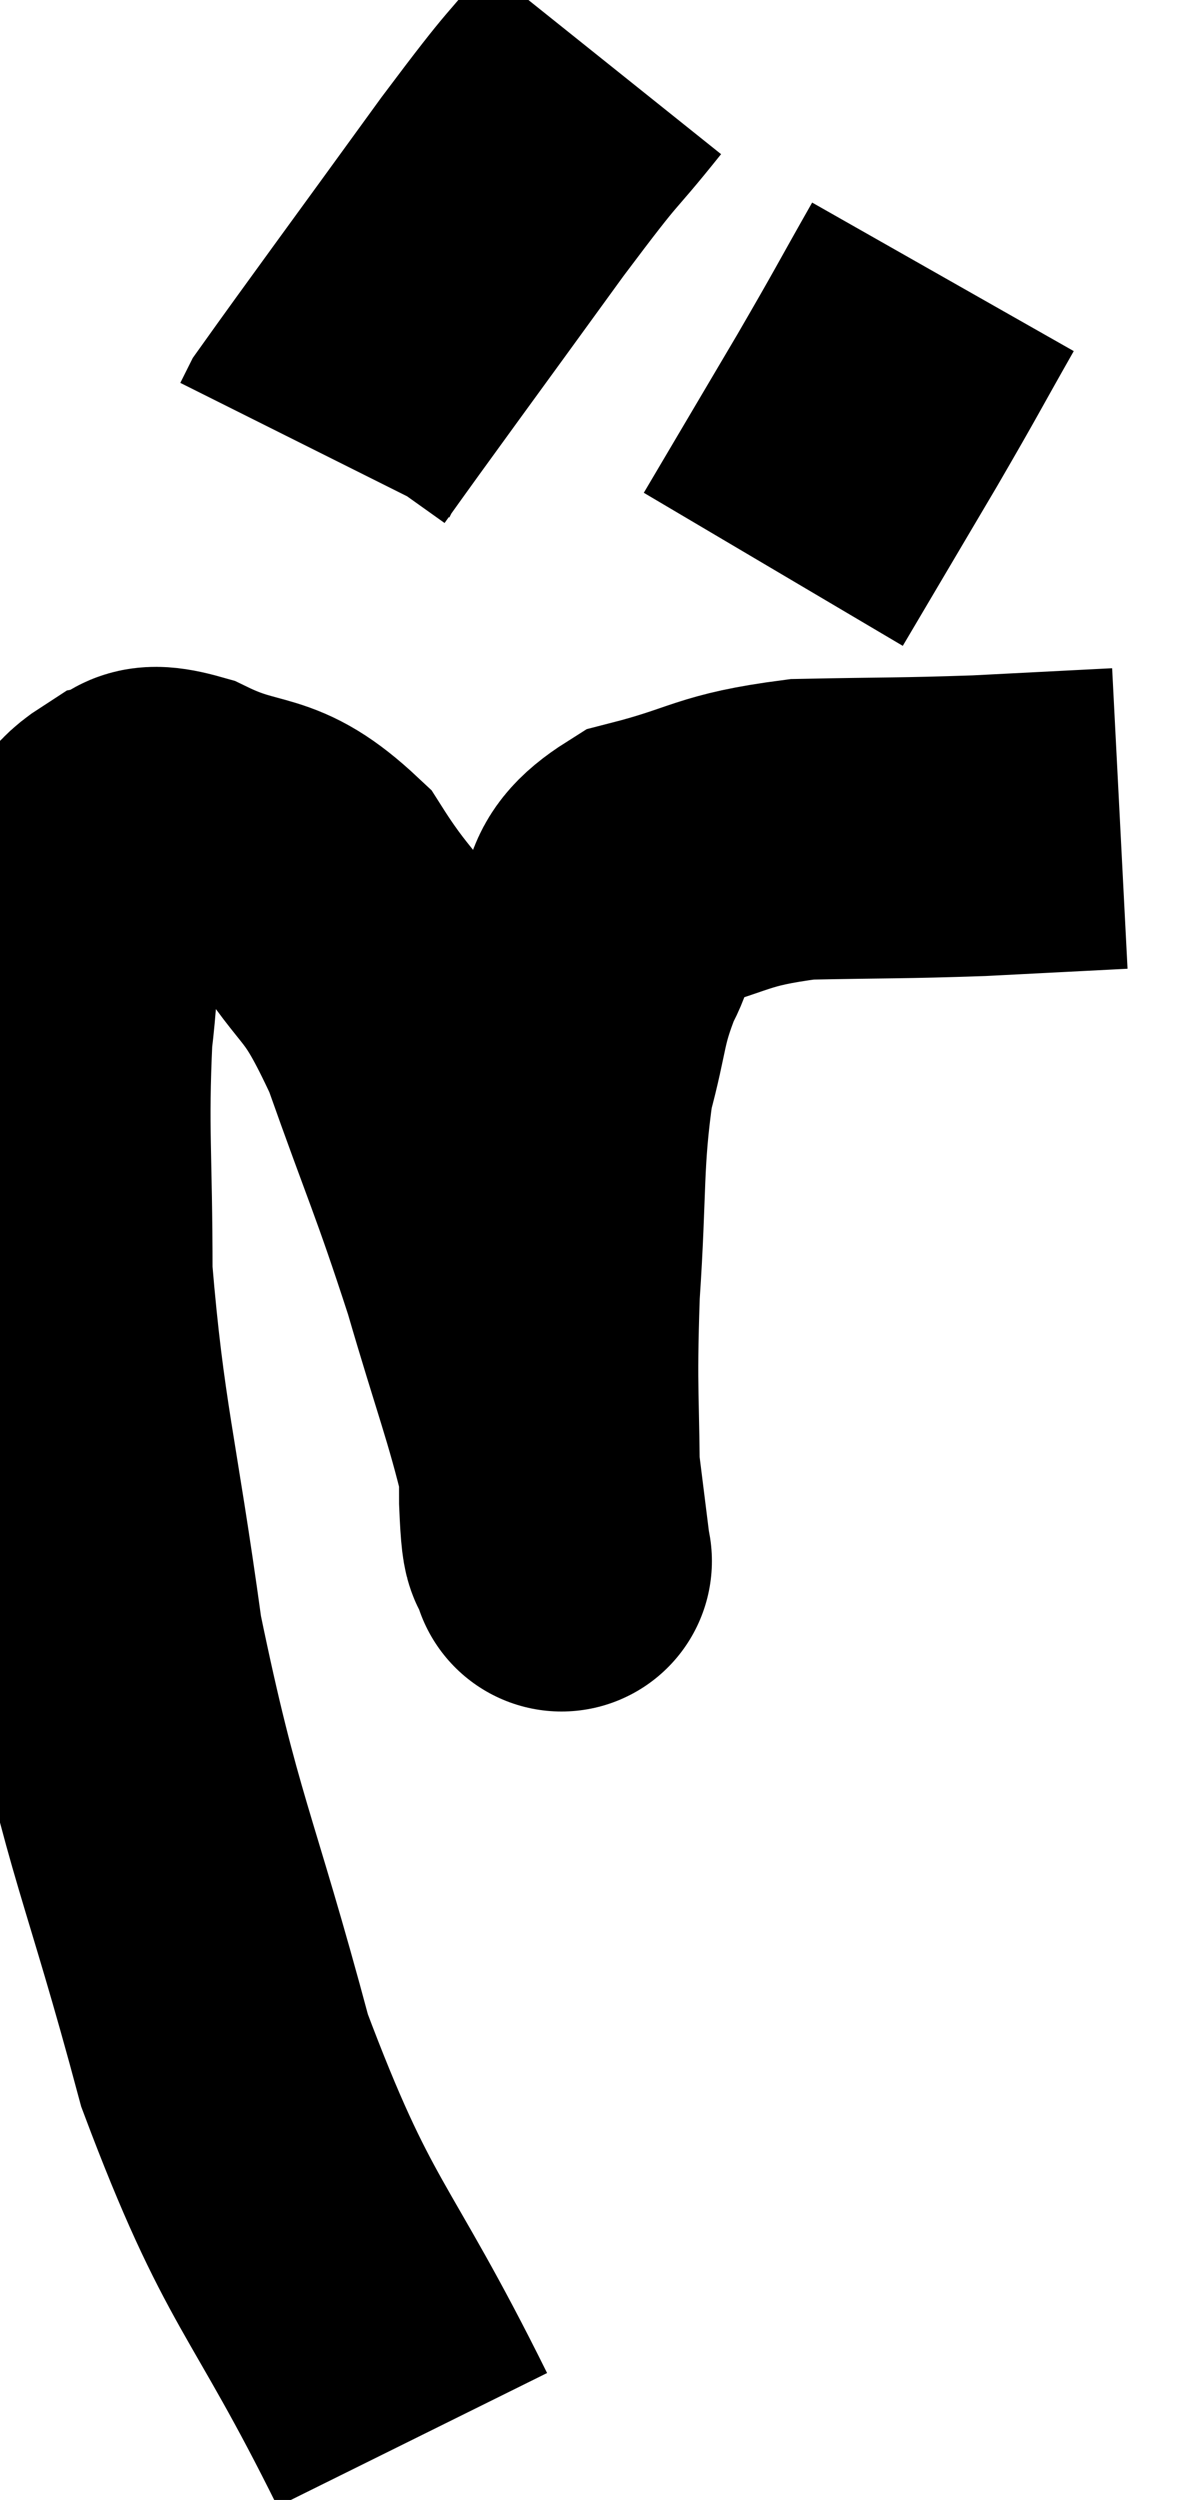 <svg xmlns="http://www.w3.org/2000/svg" viewBox="2.387 1.22 19.613 41.54" width="19.613" height="41.54"><path d="M 9.24 41.76 C 7.68 38.61, 7.365 38.775, 6.12 35.46 C 5.19 31.98, 4.935 31.77, 4.26 28.5 C 3.84 25.44, 3.63 24.9, 3.42 22.38 C 3.42 20.4, 3.345 20.025, 3.42 18.42 C 3.57 17.19, 3.465 16.8, 3.72 15.96 C 4.08 15.51, 4.02 15.33, 4.44 15.06 C 4.92 14.97, 4.605 14.655, 5.4 14.88 C 6.51 15.42, 6.675 15.075, 7.62 15.96 C 8.4 17.19, 8.445 16.83, 9.18 18.42 C 9.87 20.37, 9.975 20.52, 10.56 22.32 C 11.04 23.97, 11.235 24.435, 11.52 25.62 C 11.61 26.34, 11.655 26.7, 11.7 27.06 C 11.7 27.06, 11.745 27.285, 11.7 27.06 C 11.61 26.61, 11.565 27.255, 11.52 26.16 C 11.52 24.42, 11.46 24.435, 11.52 22.68 C 11.64 20.91, 11.565 20.52, 11.76 19.14 C 12.03 18.15, 11.955 18.03, 12.3 17.16 C 12.72 16.41, 12.285 16.2, 13.14 15.66 C 14.43 15.33, 14.34 15.18, 15.72 15 C 17.19 14.97, 17.34 14.985, 18.66 14.94 L 21 14.82" fill="none" stroke="black" stroke-width="5"></path><path d="M 12.42 2.22 C 11.58 3.27, 11.91 2.76, 10.74 4.32 C 9.24 6.39, 8.52 7.365, 7.74 8.46 L 7.62 8.7" fill="none" stroke="black" stroke-width="5"></path><path d="M 18.06 5.82 C 17.43 6.93, 17.505 6.825, 16.8 8.04 L 15.24 10.68" fill="none" stroke="black" stroke-width="5"></path></svg>